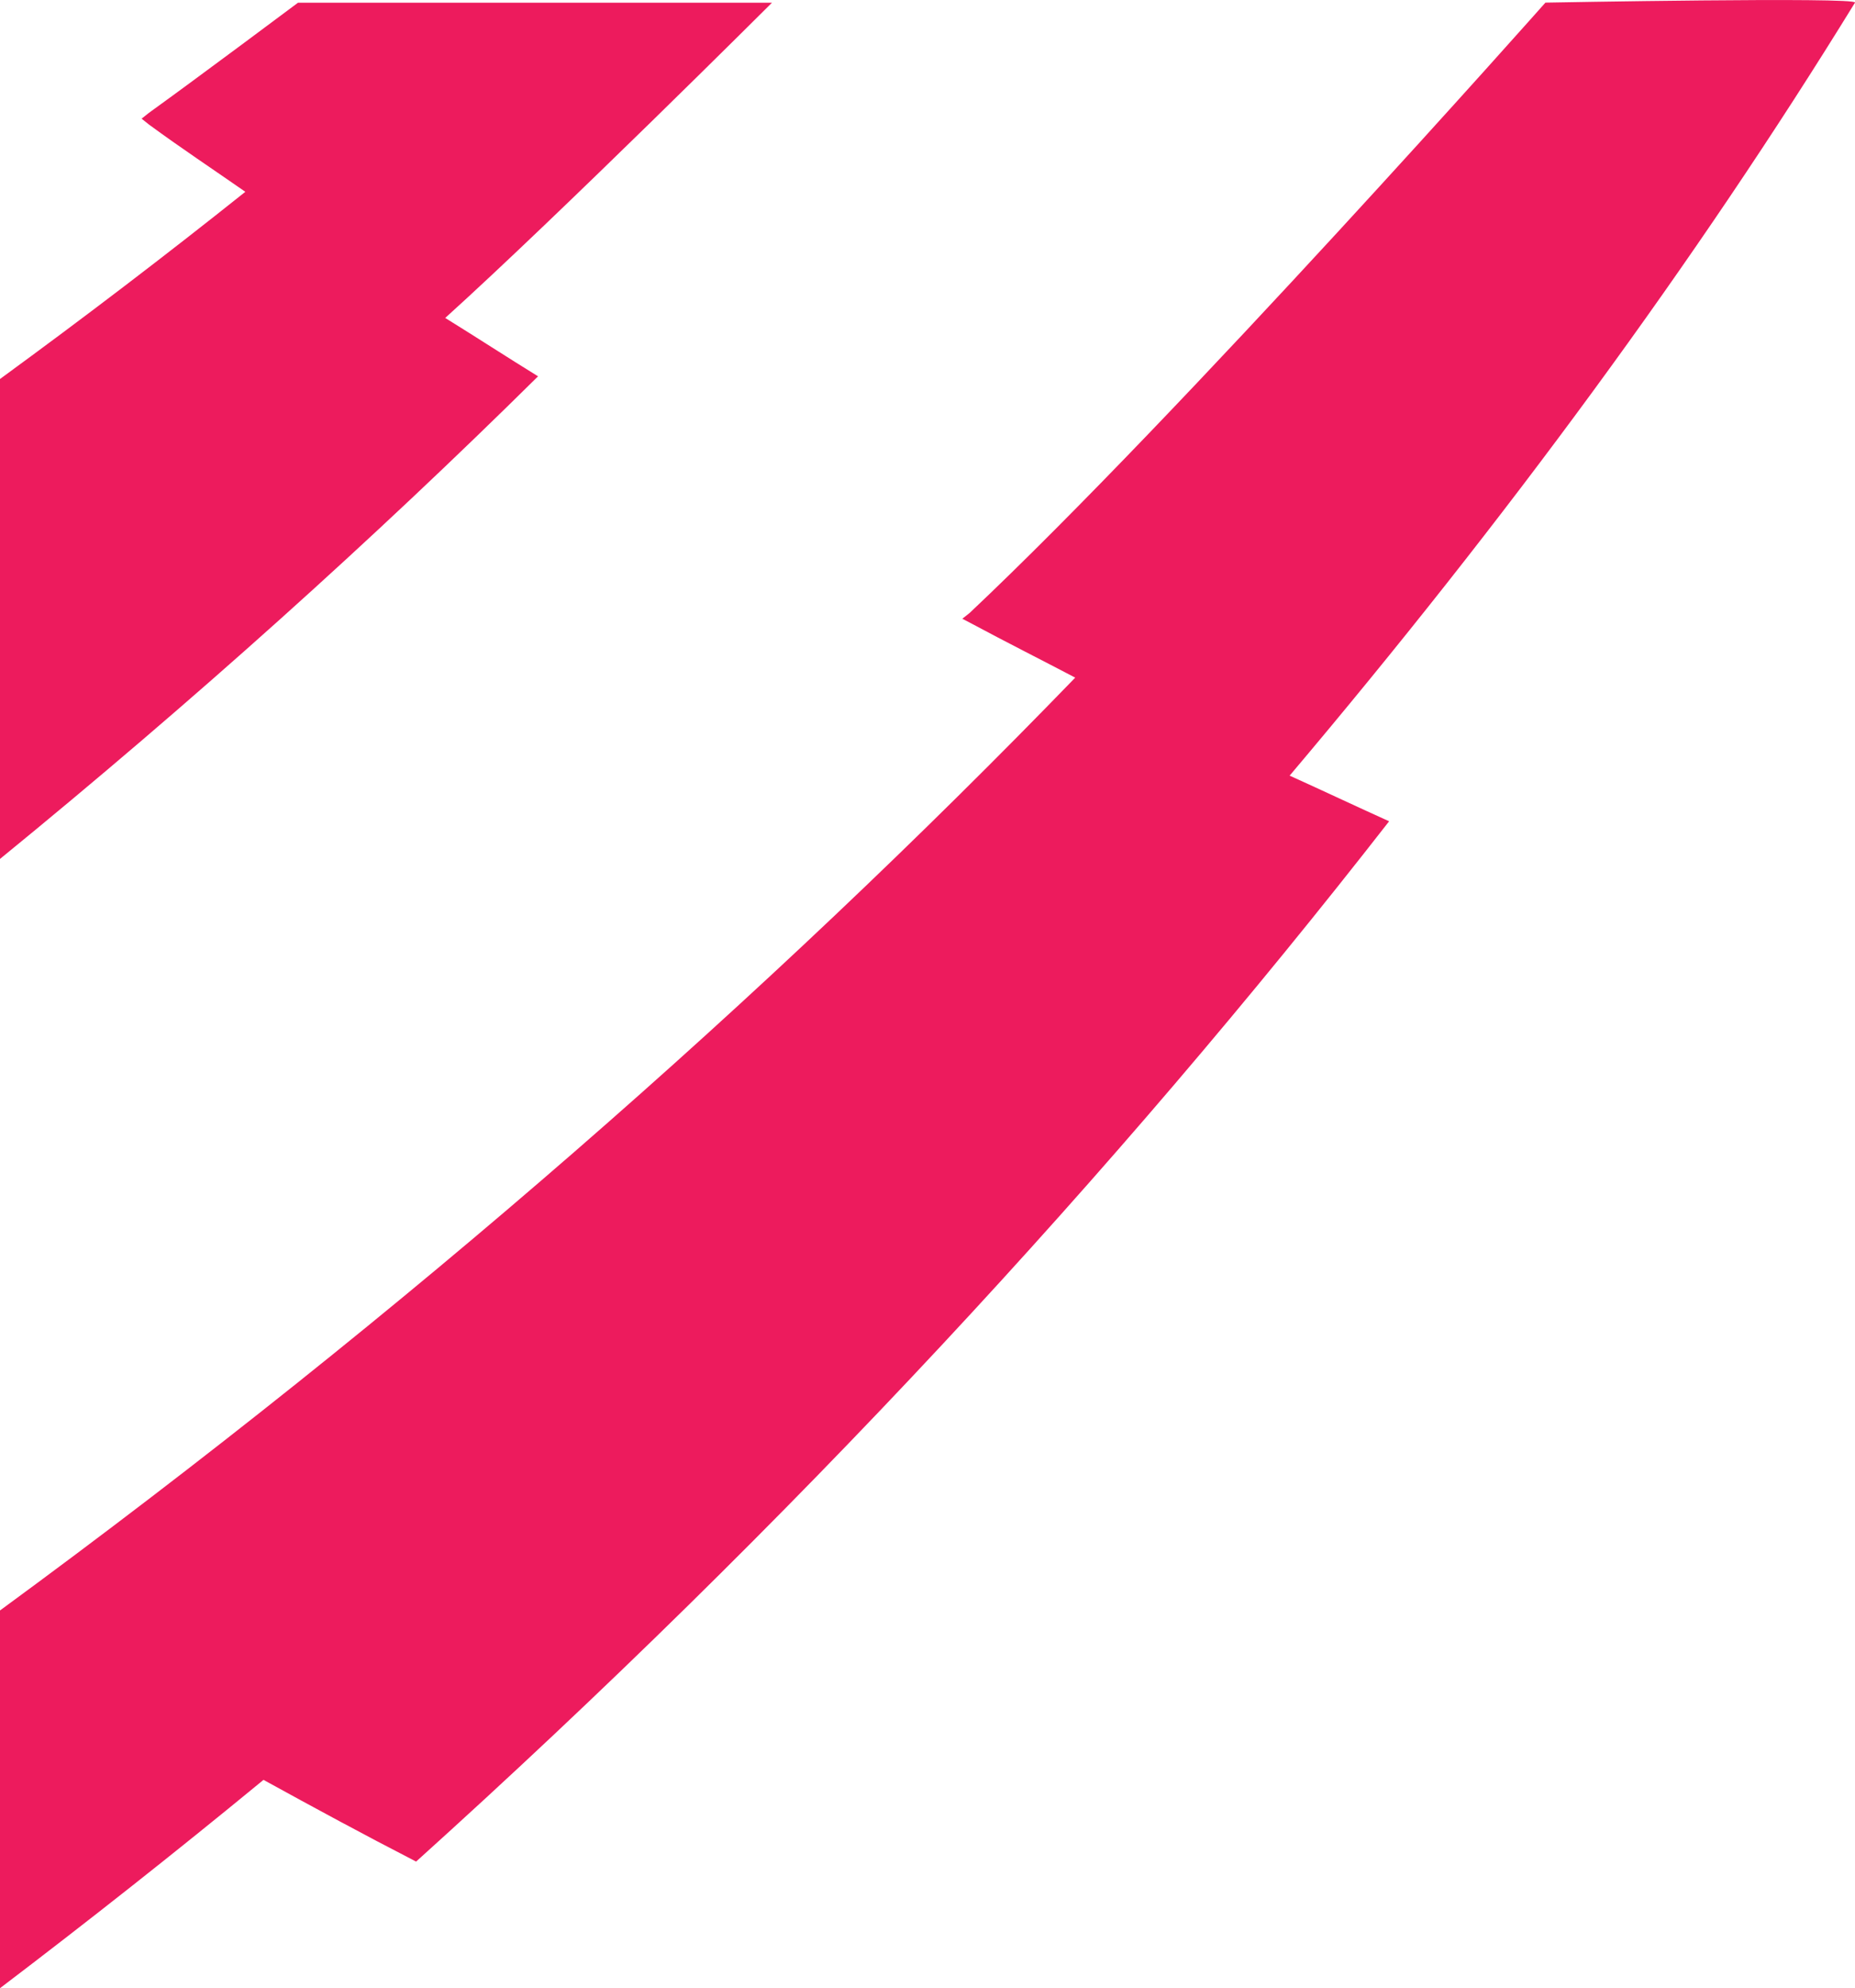 <svg id="Layer_1" data-name="Layer 1" xmlns="http://www.w3.org/2000/svg" viewBox="0 0 317.94 340.61"><defs><style>.cls-1{fill:#ed1b5d}</style></defs><title>gallery-shard</title><path class="cls-1" d="M317.94.45c.62-1-53.06 0-53.06 0S202.43 70.86 166.2 105l-1.26 1 1.45.76c6.06 3.25 12.09 6.28 17.9 9.33C131.48 170.64 69.83 224.74 0 275.9v64.71q22.72-17.25 44.53-35.17l.63-.52c8.73 4.8 17.22 9.4 26.16 14 64.35-58 120-118.21 166.77-178.22-5.76-2.6-11.29-5.22-17.05-7.82C258 89.16 290.61 44.87 317.94.45zM0 147.15c33.15-27.05 63.93-54.71 92.22-82.68-5.38-3.32-10.53-6.67-15.91-10 19.63-17.74 56-54 56-54H51.07S34.19 13.09 25.53 19.33l-1.26 1 1.25 1c5.45 4 11.1 7.75 16.53 11.53Q21.7 49.09 0 64.93v82.22z"/></svg>